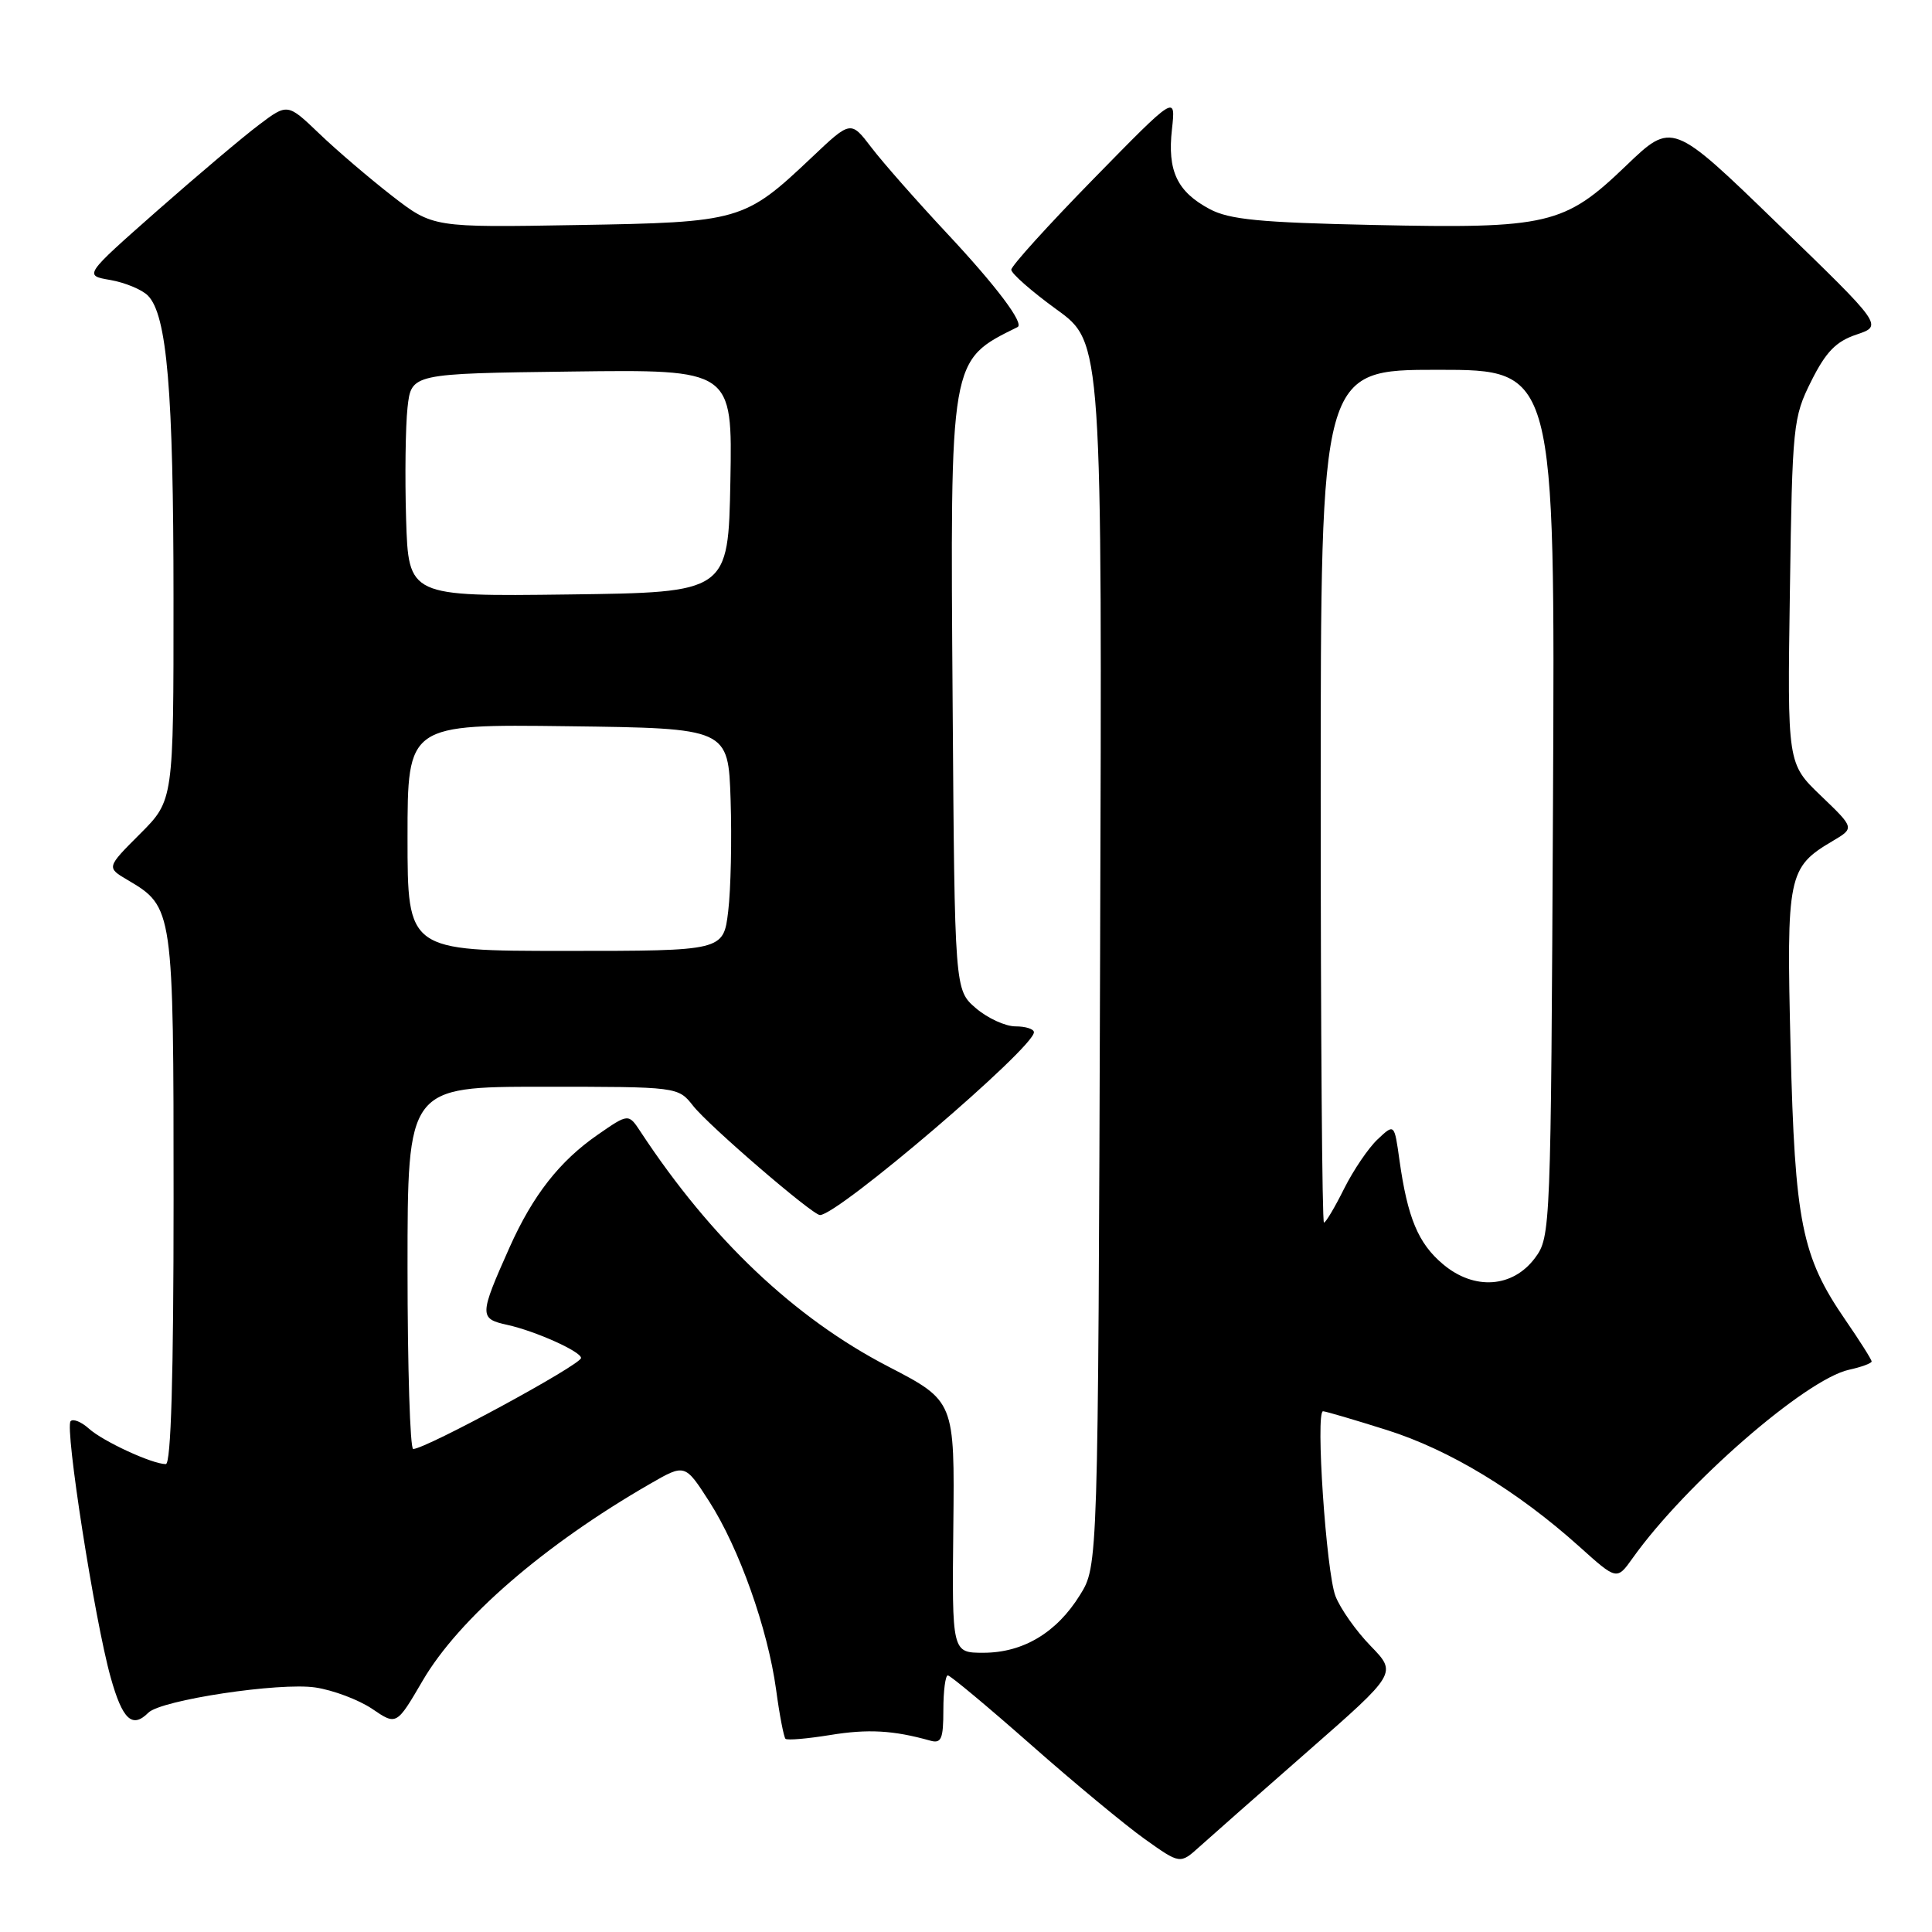 <?xml version="1.0" encoding="UTF-8" standalone="no"?>
<!DOCTYPE svg PUBLIC "-//W3C//DTD SVG 1.1//EN" "http://www.w3.org/Graphics/SVG/1.1/DTD/svg11.dtd" >
<svg xmlns="http://www.w3.org/2000/svg" xmlns:xlink="http://www.w3.org/1999/xlink" version="1.1" viewBox="0 0 256 256">
 <g >
 <path fill="currentColor"
d=" M 173.31 232.04 C 185.11 221.70 185.11 221.70 181.62 218.10 C 179.69 216.12 177.60 213.15 176.96 211.50 C 175.73 208.34 174.29 187.00 175.31 187.00 C 175.63 187.00 179.44 188.12 183.78 189.49 C 192.09 192.12 201.05 197.55 209.28 204.94 C 214.24 209.40 214.24 209.40 216.34 206.45 C 223.33 196.63 239.27 182.76 245.00 181.50 C 246.65 181.14 248.00 180.64 248.00 180.40 C 248.00 180.15 246.43 177.67 244.51 174.88 C 238.73 166.48 237.83 161.97 237.26 138.76 C 236.70 115.94 236.91 114.94 242.85 111.43 C 245.74 109.72 245.74 109.72 241.29 105.45 C 236.83 101.18 236.83 101.18 237.17 78.34 C 237.49 56.31 237.59 55.32 240.00 50.50 C 241.94 46.62 243.28 45.24 246.00 44.33 C 249.50 43.15 249.50 43.15 235.53 29.63 C 221.57 16.10 221.57 16.10 215.46 21.96 C 207.29 29.81 205.16 30.31 182.01 29.81 C 166.95 29.49 162.90 29.10 160.28 27.70 C 155.97 25.40 154.67 22.64 155.29 17.13 C 155.80 12.56 155.80 12.56 144.90 23.70 C 138.91 29.82 134.00 35.24 134.00 35.74 C 134.00 36.24 136.71 38.62 140.02 41.02 C 146.05 45.38 146.05 45.38 145.77 126.44 C 145.50 207.50 145.50 207.50 143.10 211.35 C 140.01 216.34 135.57 218.99 130.32 219.00 C 126.14 219.00 126.14 219.00 126.32 202.32 C 126.50 185.64 126.50 185.64 117.69 181.07 C 105.26 174.63 94.22 164.16 84.89 149.98 C 83.28 147.53 83.28 147.53 79.17 150.38 C 74.14 153.87 70.61 158.38 67.53 165.26 C 63.49 174.31 63.48 174.73 67.21 175.55 C 70.94 176.37 77.00 179.09 76.99 179.94 C 76.98 180.84 56.42 191.99 54.75 192.00 C 54.34 192.00 54.00 181.20 54.00 168.00 C 54.00 144.00 54.00 144.00 71.93 144.00 C 89.85 144.00 89.85 144.00 91.85 146.54 C 93.93 149.18 107.66 161.00 108.65 161.00 C 111.06 161.00 137.00 138.84 137.00 136.78 C 137.00 136.35 135.90 136.00 134.56 136.00 C 133.21 136.00 130.85 134.91 129.31 133.59 C 126.50 131.17 126.50 131.17 126.23 93.34 C 125.90 47.22 125.79 47.82 134.83 43.34 C 135.76 42.88 132.02 37.91 125.49 30.93 C 121.48 26.64 116.97 21.52 115.47 19.55 C 112.73 15.96 112.73 15.96 107.56 20.86 C 98.63 29.30 98.10 29.46 76.43 29.82 C 57.37 30.15 57.37 30.15 51.93 25.94 C 48.95 23.62 44.61 19.92 42.30 17.70 C 38.10 13.68 38.10 13.68 34.30 16.55 C 32.21 18.12 26.14 23.25 20.80 27.95 C 11.11 36.50 11.11 36.50 14.62 37.10 C 16.55 37.44 18.79 38.36 19.59 39.16 C 22.13 41.70 22.99 51.79 22.99 79.28 C 23.00 106.05 23.00 106.05 18.55 110.50 C 14.10 114.95 14.10 114.95 16.92 116.61 C 22.97 120.18 23.00 120.41 23.00 158.90 C 23.00 182.36 22.66 194.00 21.97 194.00 C 20.17 194.00 13.65 190.99 11.78 189.30 C 10.79 188.41 9.70 187.96 9.36 188.31 C 8.55 189.12 12.54 214.68 14.66 222.25 C 16.23 227.87 17.52 229.08 19.66 226.94 C 21.34 225.26 37.05 222.89 41.79 223.60 C 44.14 223.95 47.53 225.23 49.31 226.43 C 52.54 228.63 52.54 228.63 56.01 222.69 C 60.81 214.48 72.12 204.69 86.13 196.62 C 90.76 193.95 90.76 193.95 93.98 198.96 C 97.94 205.14 101.73 215.80 102.84 223.90 C 103.29 227.26 103.86 230.18 104.08 230.40 C 104.31 230.62 106.97 230.39 110.00 229.90 C 115.00 229.08 118.37 229.27 123.25 230.64 C 124.73 231.06 125.00 230.44 125.00 226.57 C 125.00 224.06 125.27 222.00 125.59 222.00 C 125.92 222.00 130.87 226.13 136.59 231.17 C 142.31 236.22 149.10 241.84 151.68 243.68 C 156.37 247.02 156.37 247.02 158.94 244.70 C 160.35 243.43 166.81 237.73 173.31 232.04 Z  M 191.21 167.52 C 187.92 164.76 186.51 161.38 185.43 153.69 C 184.76 148.88 184.76 148.88 182.55 150.96 C 181.33 152.10 179.33 155.05 178.10 157.51 C 176.87 159.98 175.67 162.00 175.43 162.00 C 175.19 162.00 175.00 136.57 175.00 105.50 C 175.00 49.00 175.00 49.00 190.53 49.00 C 206.06 49.00 206.06 49.00 205.78 106.43 C 205.50 162.98 205.47 163.90 203.40 166.68 C 200.45 170.65 195.34 171.00 191.21 167.52 Z  M 54.00 110.98 C 54.00 95.96 54.00 95.96 75.25 96.23 C 96.50 96.50 96.50 96.50 96.81 106.00 C 96.98 111.22 96.84 117.86 96.49 120.75 C 95.86 126.00 95.86 126.00 74.93 126.00 C 54.00 126.00 54.00 126.00 54.00 110.98 Z  M 53.81 68.77 C 53.64 63.12 53.73 56.48 54.00 54.00 C 54.50 49.50 54.50 49.50 75.78 49.23 C 97.05 48.96 97.05 48.96 96.78 63.73 C 96.50 78.50 96.50 78.50 75.31 78.77 C 54.13 79.04 54.13 79.04 53.81 68.77 Z "/>
</g>
</svg>